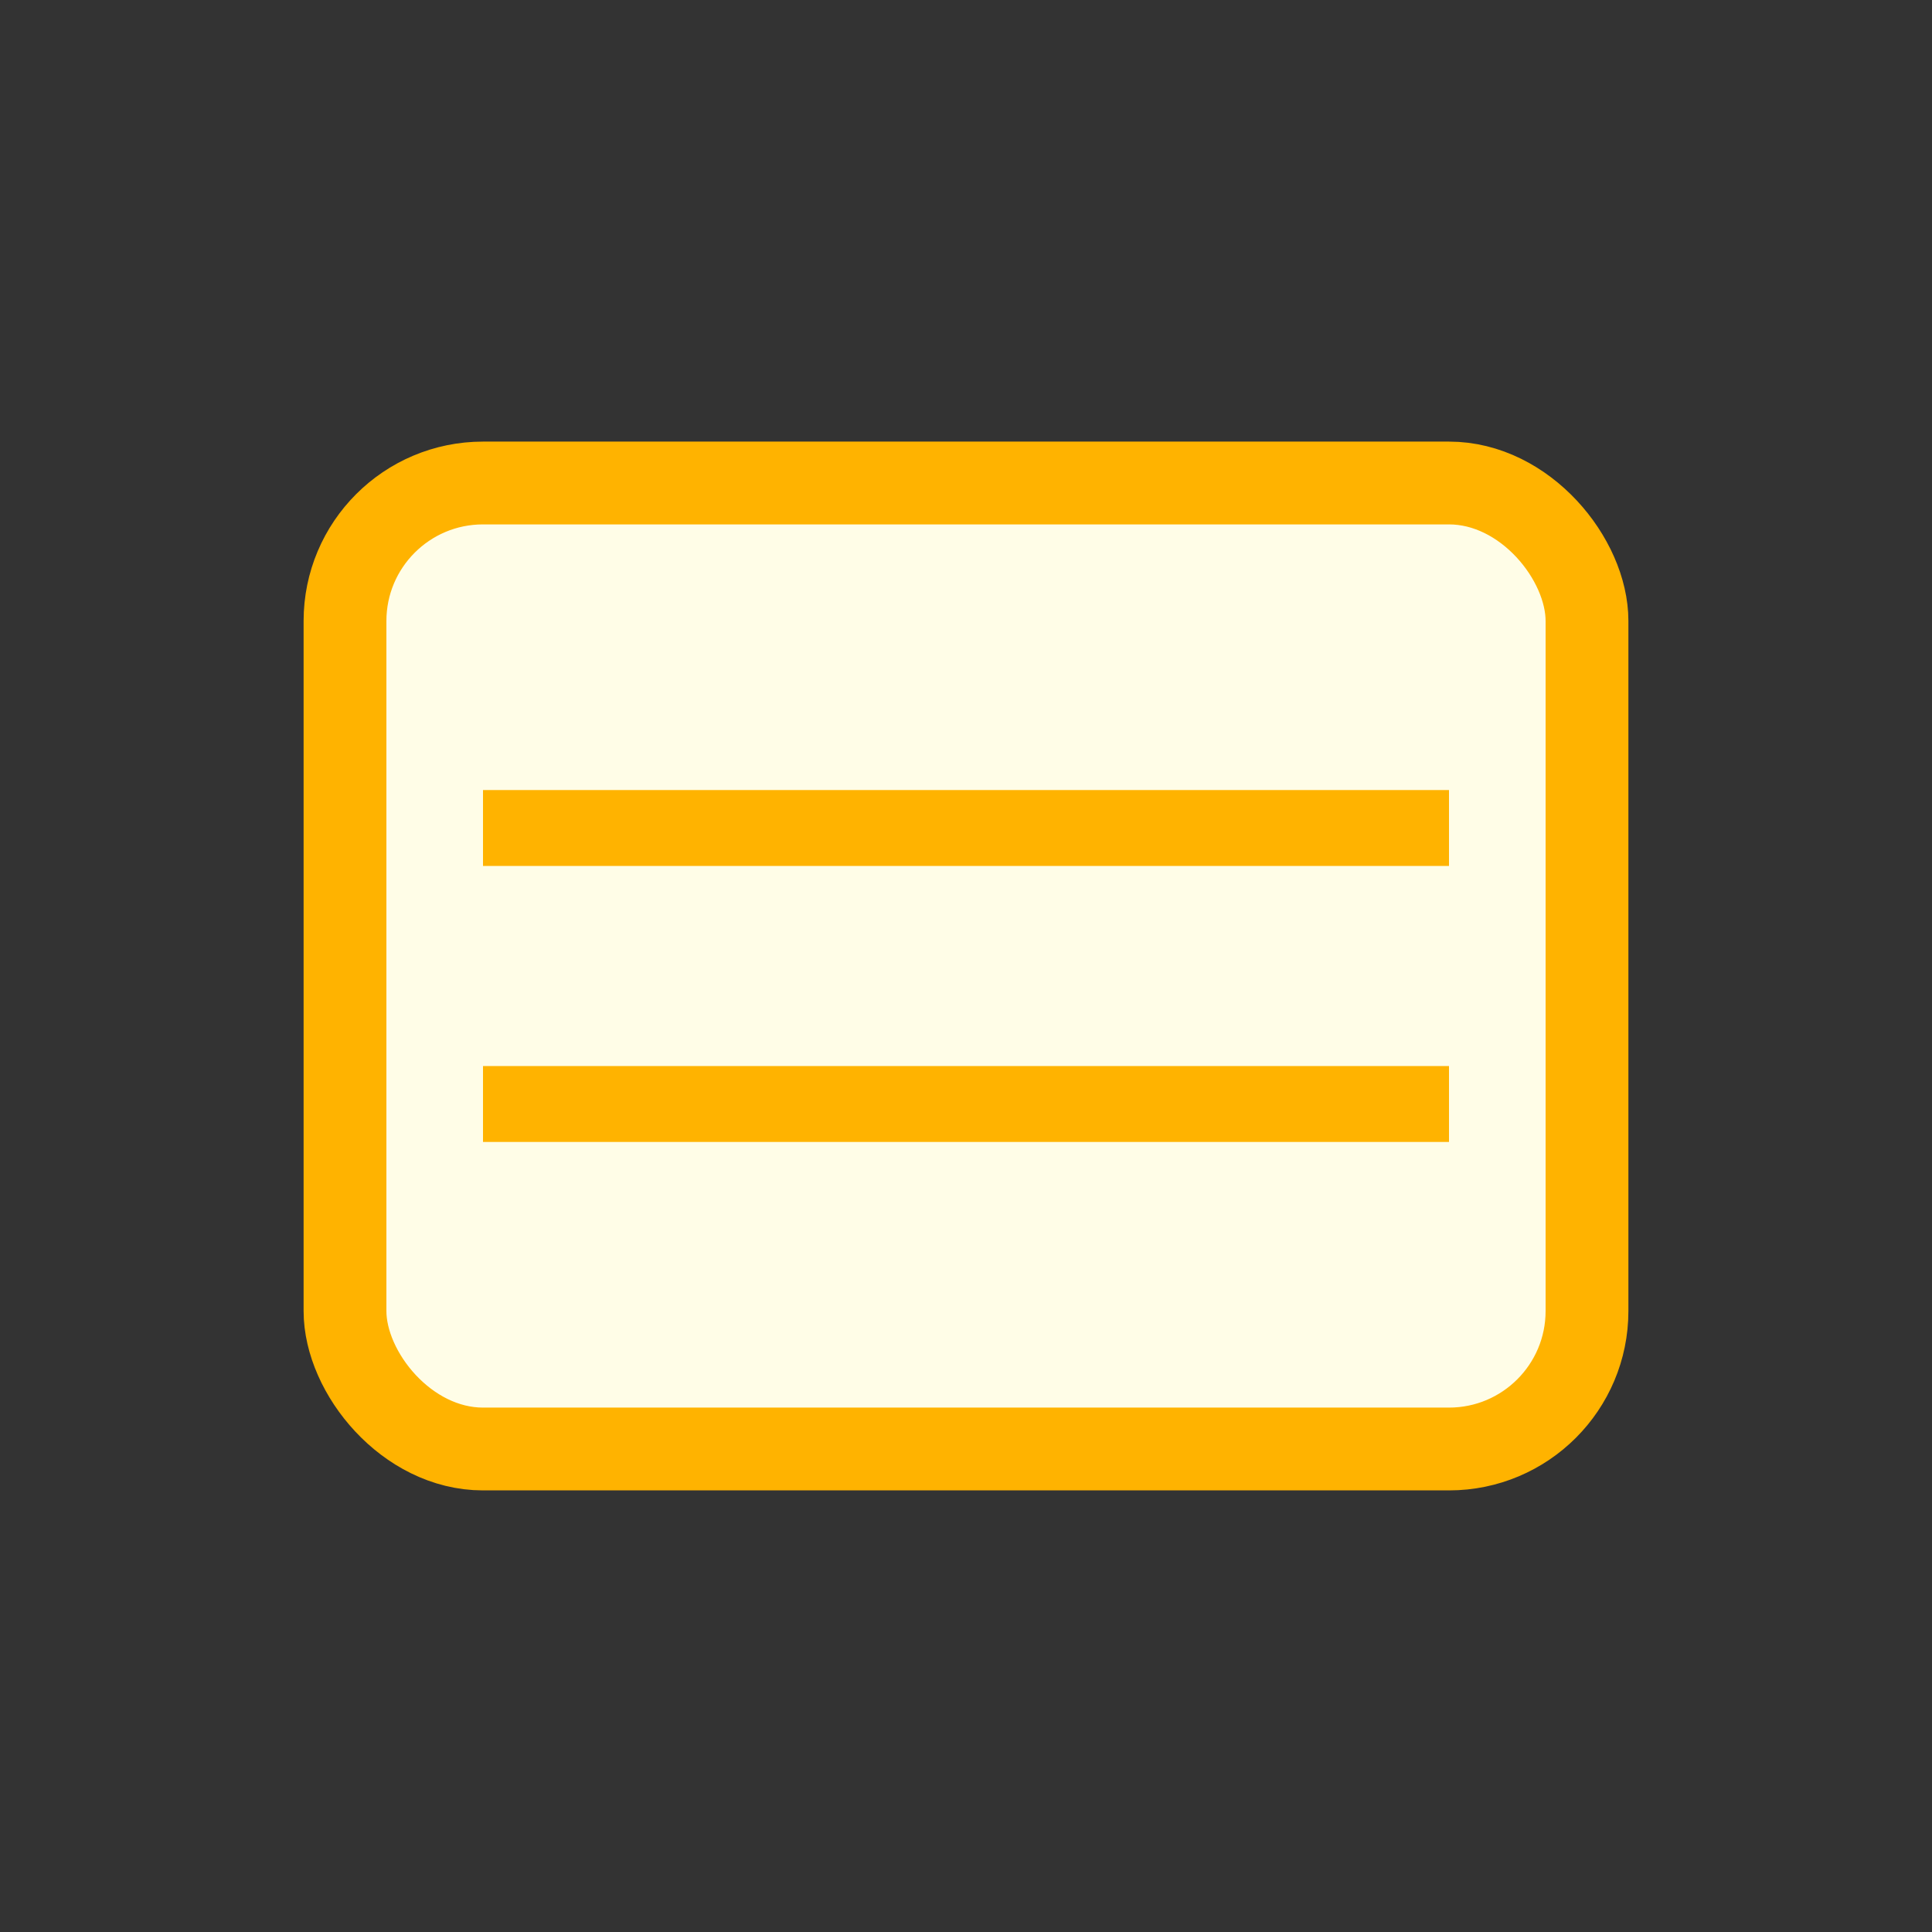 <svg width="28" height="28" viewBox="0 0 28 28" fill="none" xmlns="http://www.w3.org/2000/svg">
  <rect x="0" y="0" width="28" height="28" fill="#333333" stroke="none"/>
  <rect x="5" y="7" width="18" height="14" rx="2" fill="#fffde7" stroke="#ffb300" stroke-width="1.2"/>
  <line x1="7" y1="12" x2="21" y2="12" stroke="#ffb300" stroke-width="1.1"/>
  <line x1="7" y1="16" x2="21" y2="16" stroke="#ffb300" stroke-width="1.1"/>
</svg>
